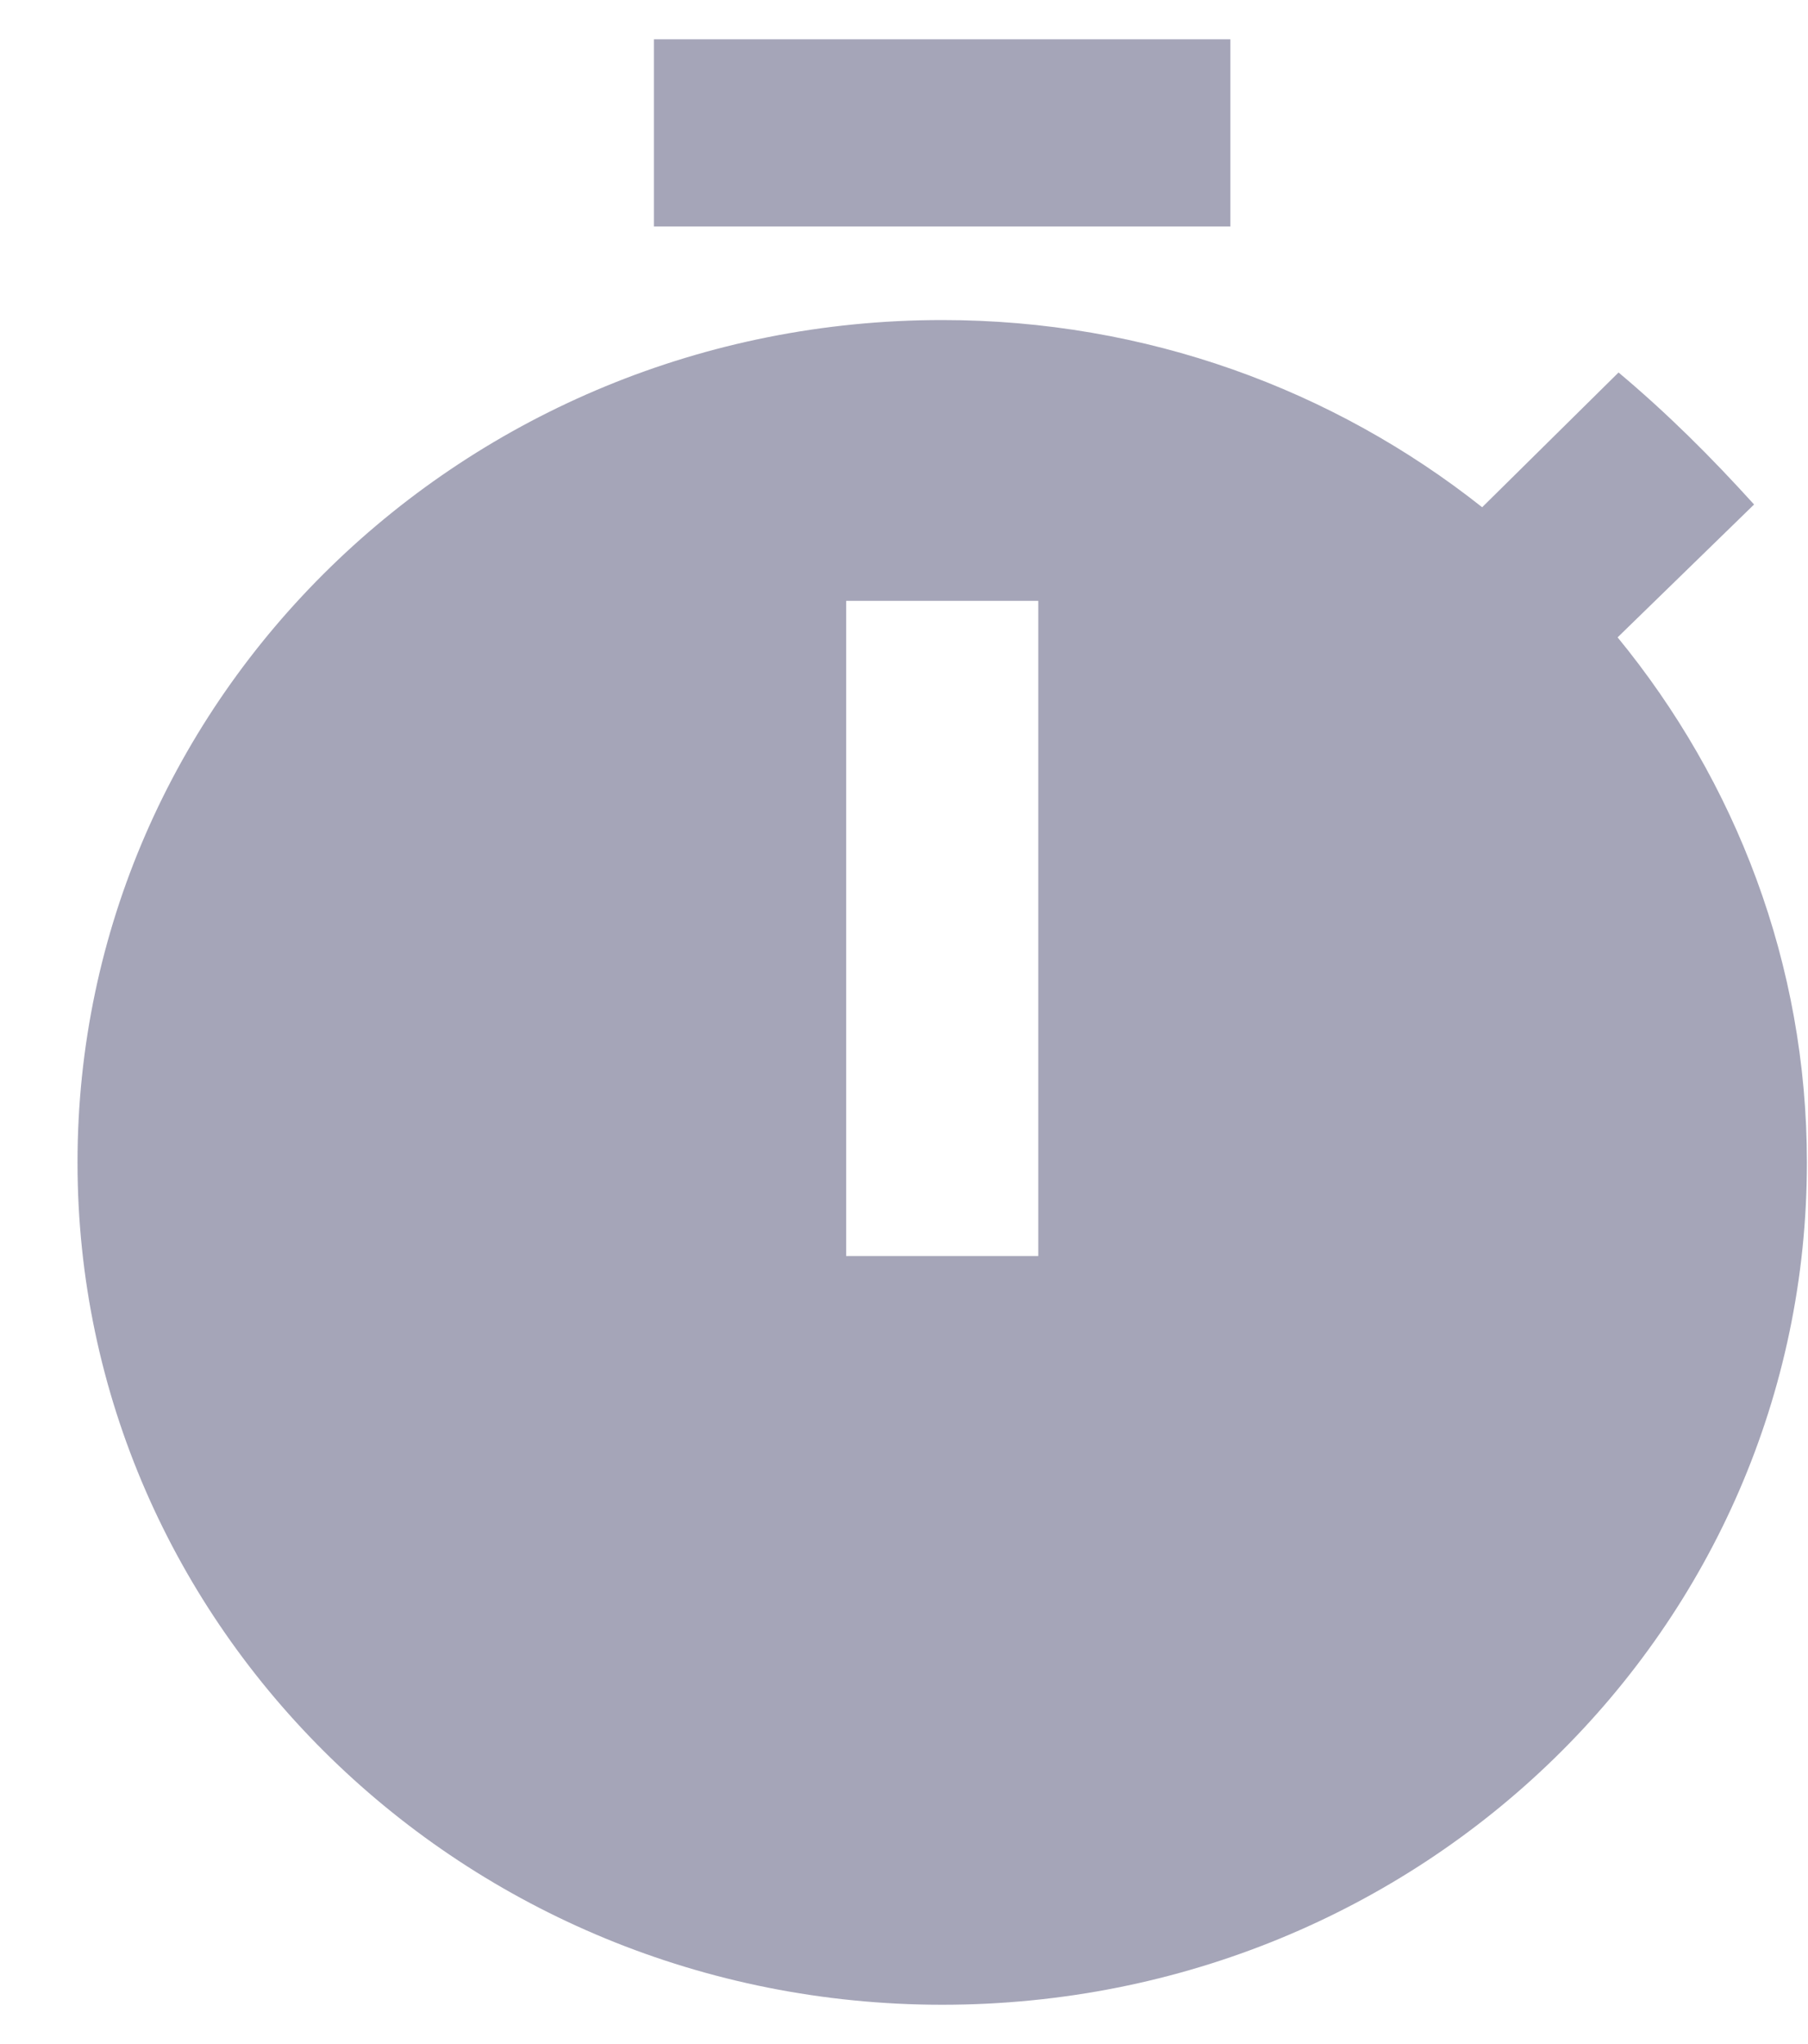 <svg width="23" height="26" viewBox="0 0 23 26" fill="none" xmlns="http://www.w3.org/2000/svg">
<path d="M20.578 8.107L22.314 6.417C21.764 5.81 21.214 5.262 20.59 4.738L18.855 6.452C16.96 4.952 14.577 4.071 11.986 4.071C5.911 4.071 0.986 8.869 0.986 14.786C0.986 20.702 5.911 25.5 11.986 25.5C18.097 25.5 22.986 20.702 22.986 14.786C22.986 12.262 22.081 9.94 20.578 8.107ZM13.208 15.976H10.764V7.643H13.208V15.976ZM15.652 0.5H8.319V2.881H15.652V0.5Z" fill="#A5A5B8"/>
</svg>
